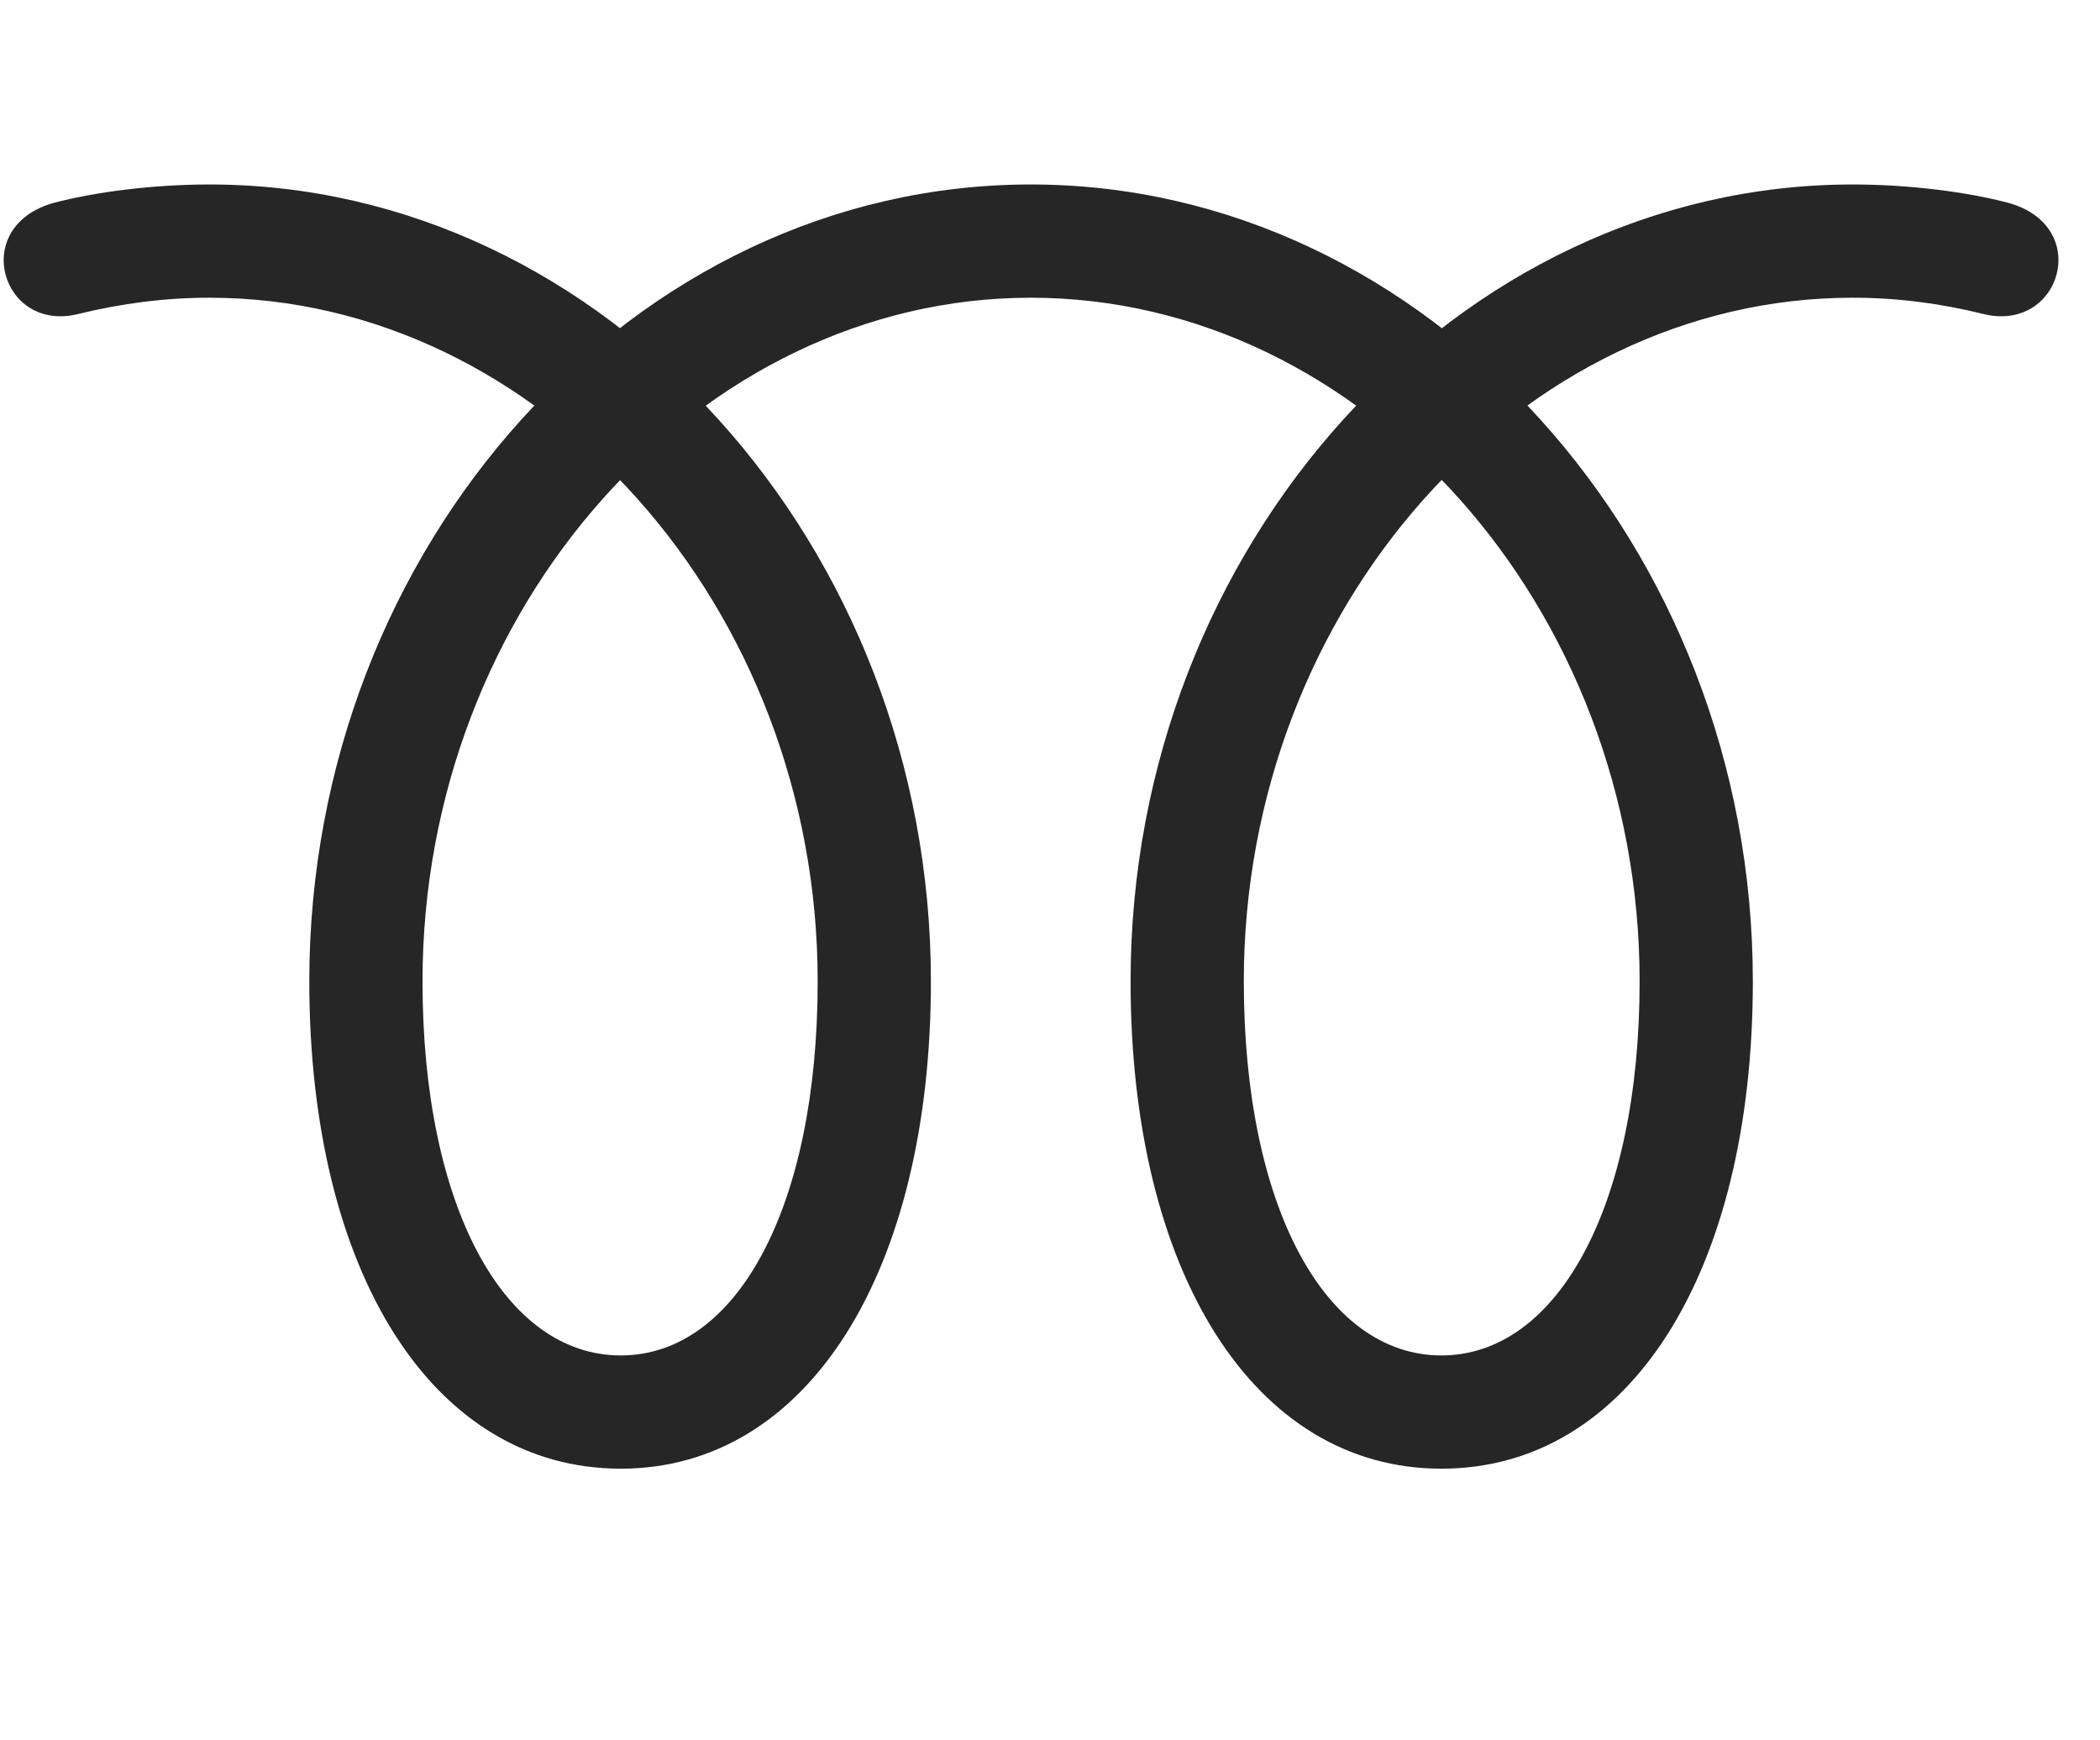 <svg width="35" height="29" viewBox="0 0 35 29" fill="currentColor" xmlns="http://www.w3.org/2000/svg">
<g clip-path="url(#clip0_2207_35873)">
<path d="M30.878 4.961C31.616 4.961 32.343 5.055 33.046 5.23C34.347 5.559 34.886 3.766 33.468 3.379C32.8 3.203 31.839 3.074 30.878 3.074C24.28 3.074 18.843 9.098 18.843 16.352C18.843 21.191 20.894 24.473 24.023 24.473C27.163 24.473 29.214 21.191 29.214 16.352C29.214 9.098 23.788 3.074 17.179 3.074C10.569 3.074 5.155 9.098 5.155 16.352C5.155 21.191 7.206 24.473 10.347 24.473C13.464 24.473 15.515 21.191 15.515 16.352C15.515 9.098 10.089 3.074 3.491 3.074C2.53 3.074 1.569 3.203 0.902 3.379C-0.516 3.766 0.023 5.559 1.312 5.23C2.027 5.055 2.753 4.961 3.491 4.961C9.023 4.961 13.628 10.129 13.628 16.352C13.628 20.113 12.28 22.586 10.347 22.586C8.402 22.586 7.042 20.102 7.042 16.352C7.042 10.129 11.648 4.961 17.179 4.961C22.722 4.961 27.327 10.129 27.327 16.352C27.327 20.102 25.956 22.586 24.023 22.586C22.089 22.586 20.73 20.113 20.73 16.352C20.73 10.129 25.335 4.961 30.878 4.961Z" fill="currentColor" fill-opacity="0.85"/>
</g>
<defs>
<clipPath id="clip0_2207_35873">
<rect width="34.247" height="21.41" fill="currentColor" transform="translate(0.061 3.074)"/>
</clipPath>
</defs>
</svg>
